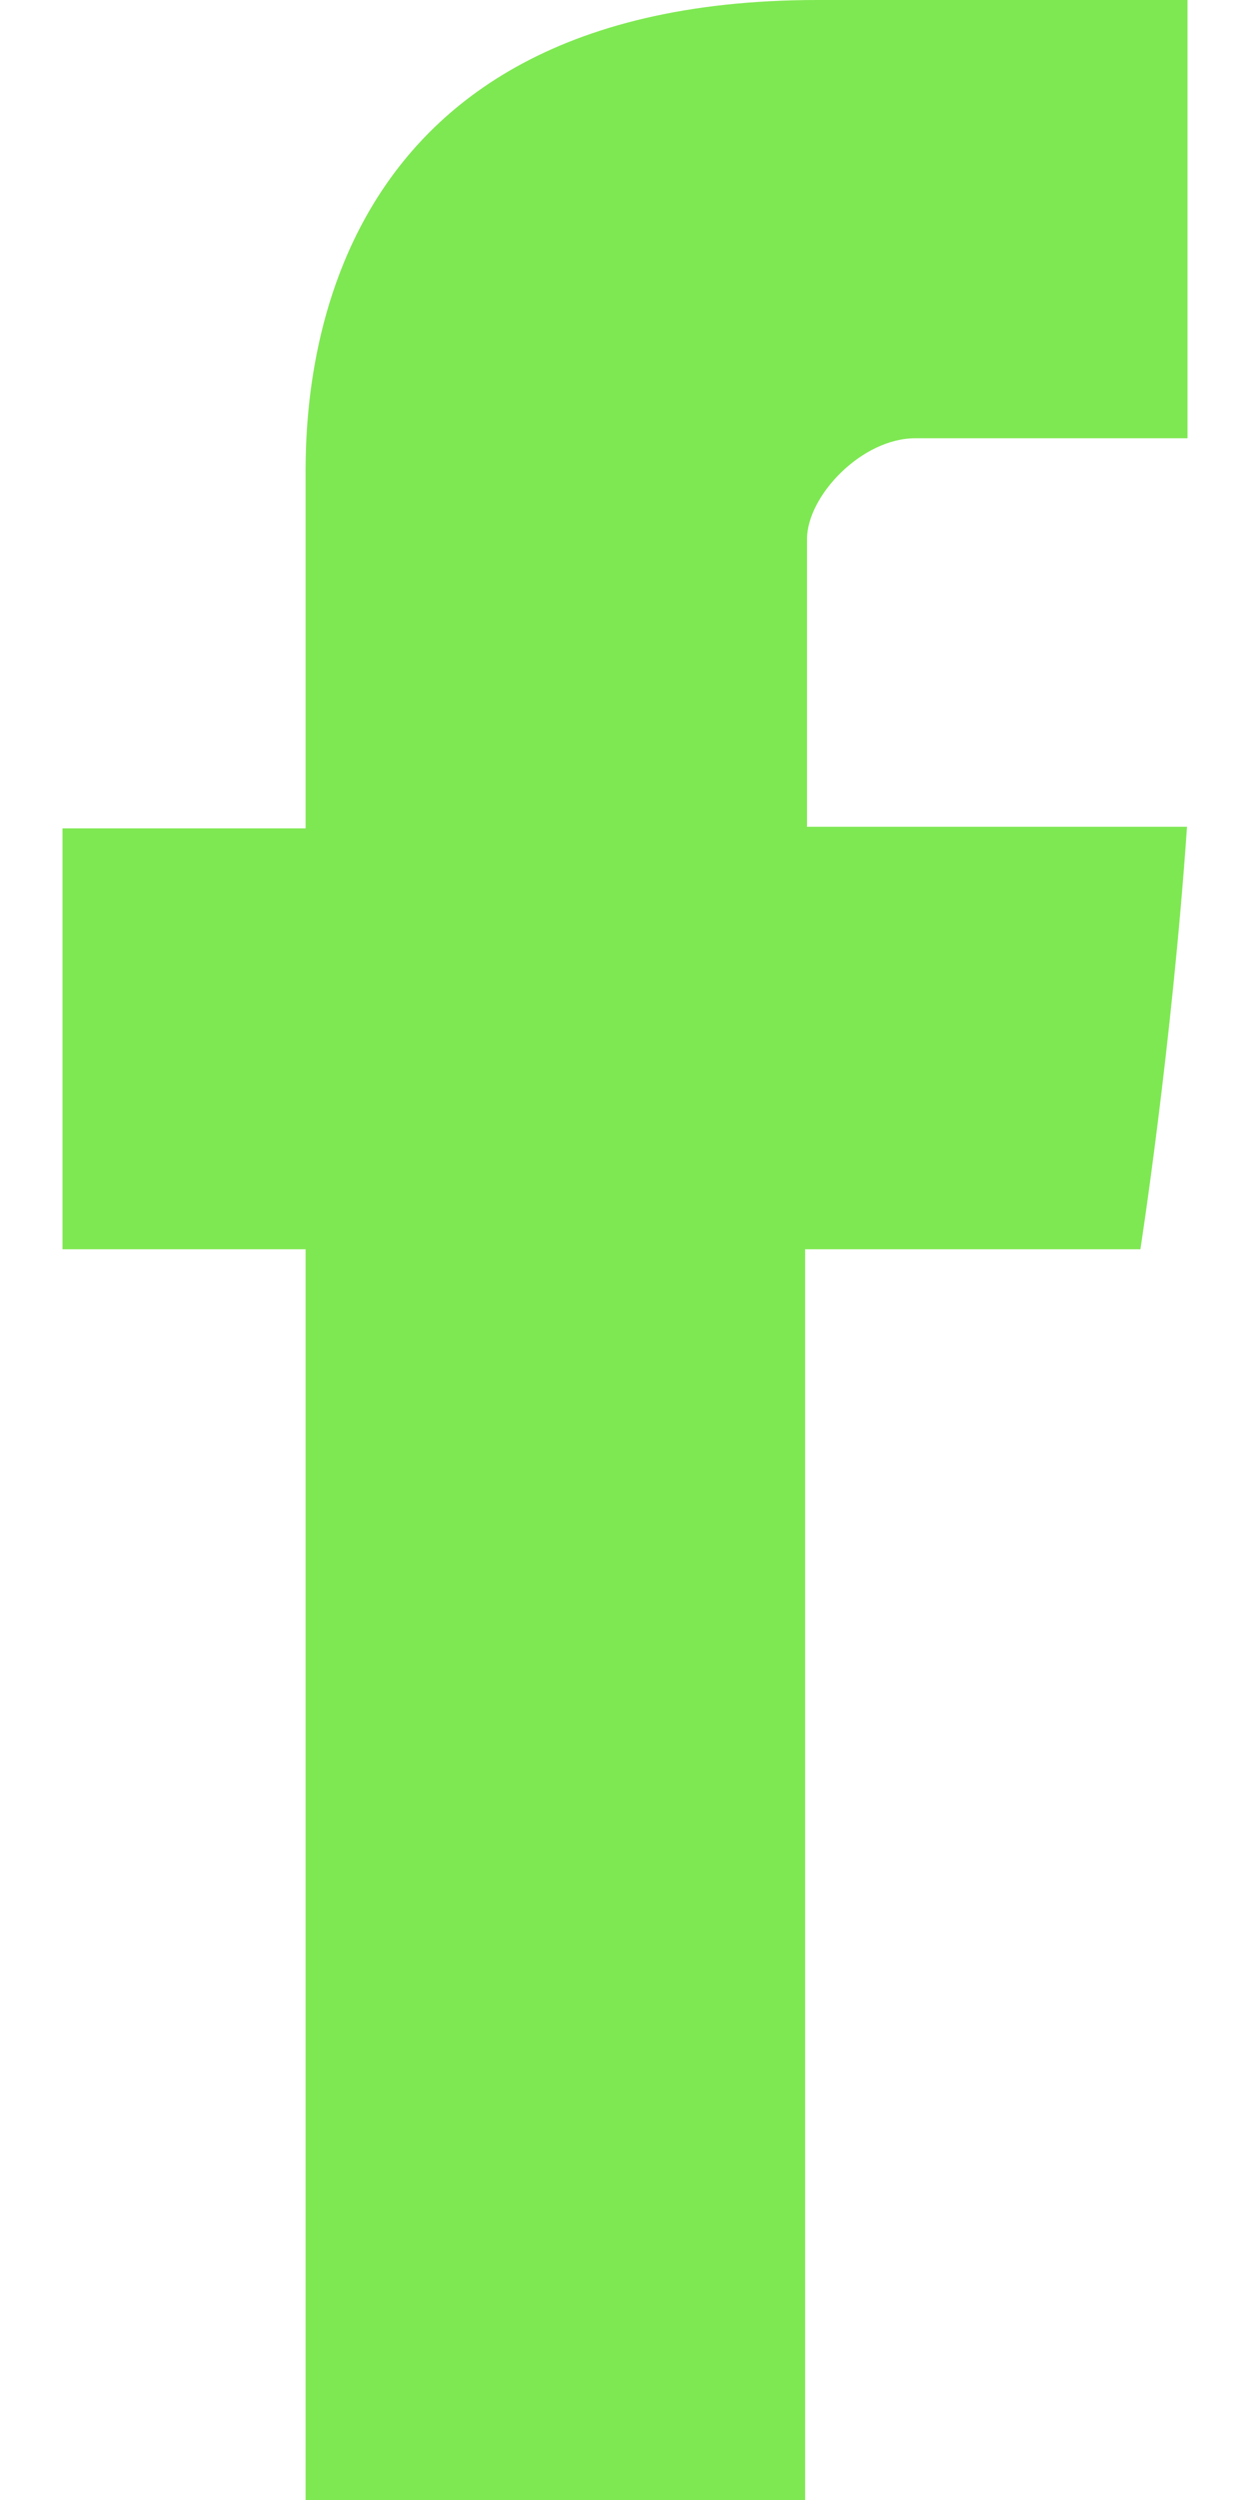 <svg xmlns="http://www.w3.org/2000/svg" width="10" height="20" viewBox="0 0 10 20"><path fill="#7ee852" d="M2.445 3.873v2.754H.5v3.367h1.945V20h3.996V9.994h2.682s.251-1.614.373-3.38h-3.04V4.313c0-.344.436-.807.867-.807H9.5V0H6.54C2.347 0 2.445 3.37 2.445 3.873z"/></svg>